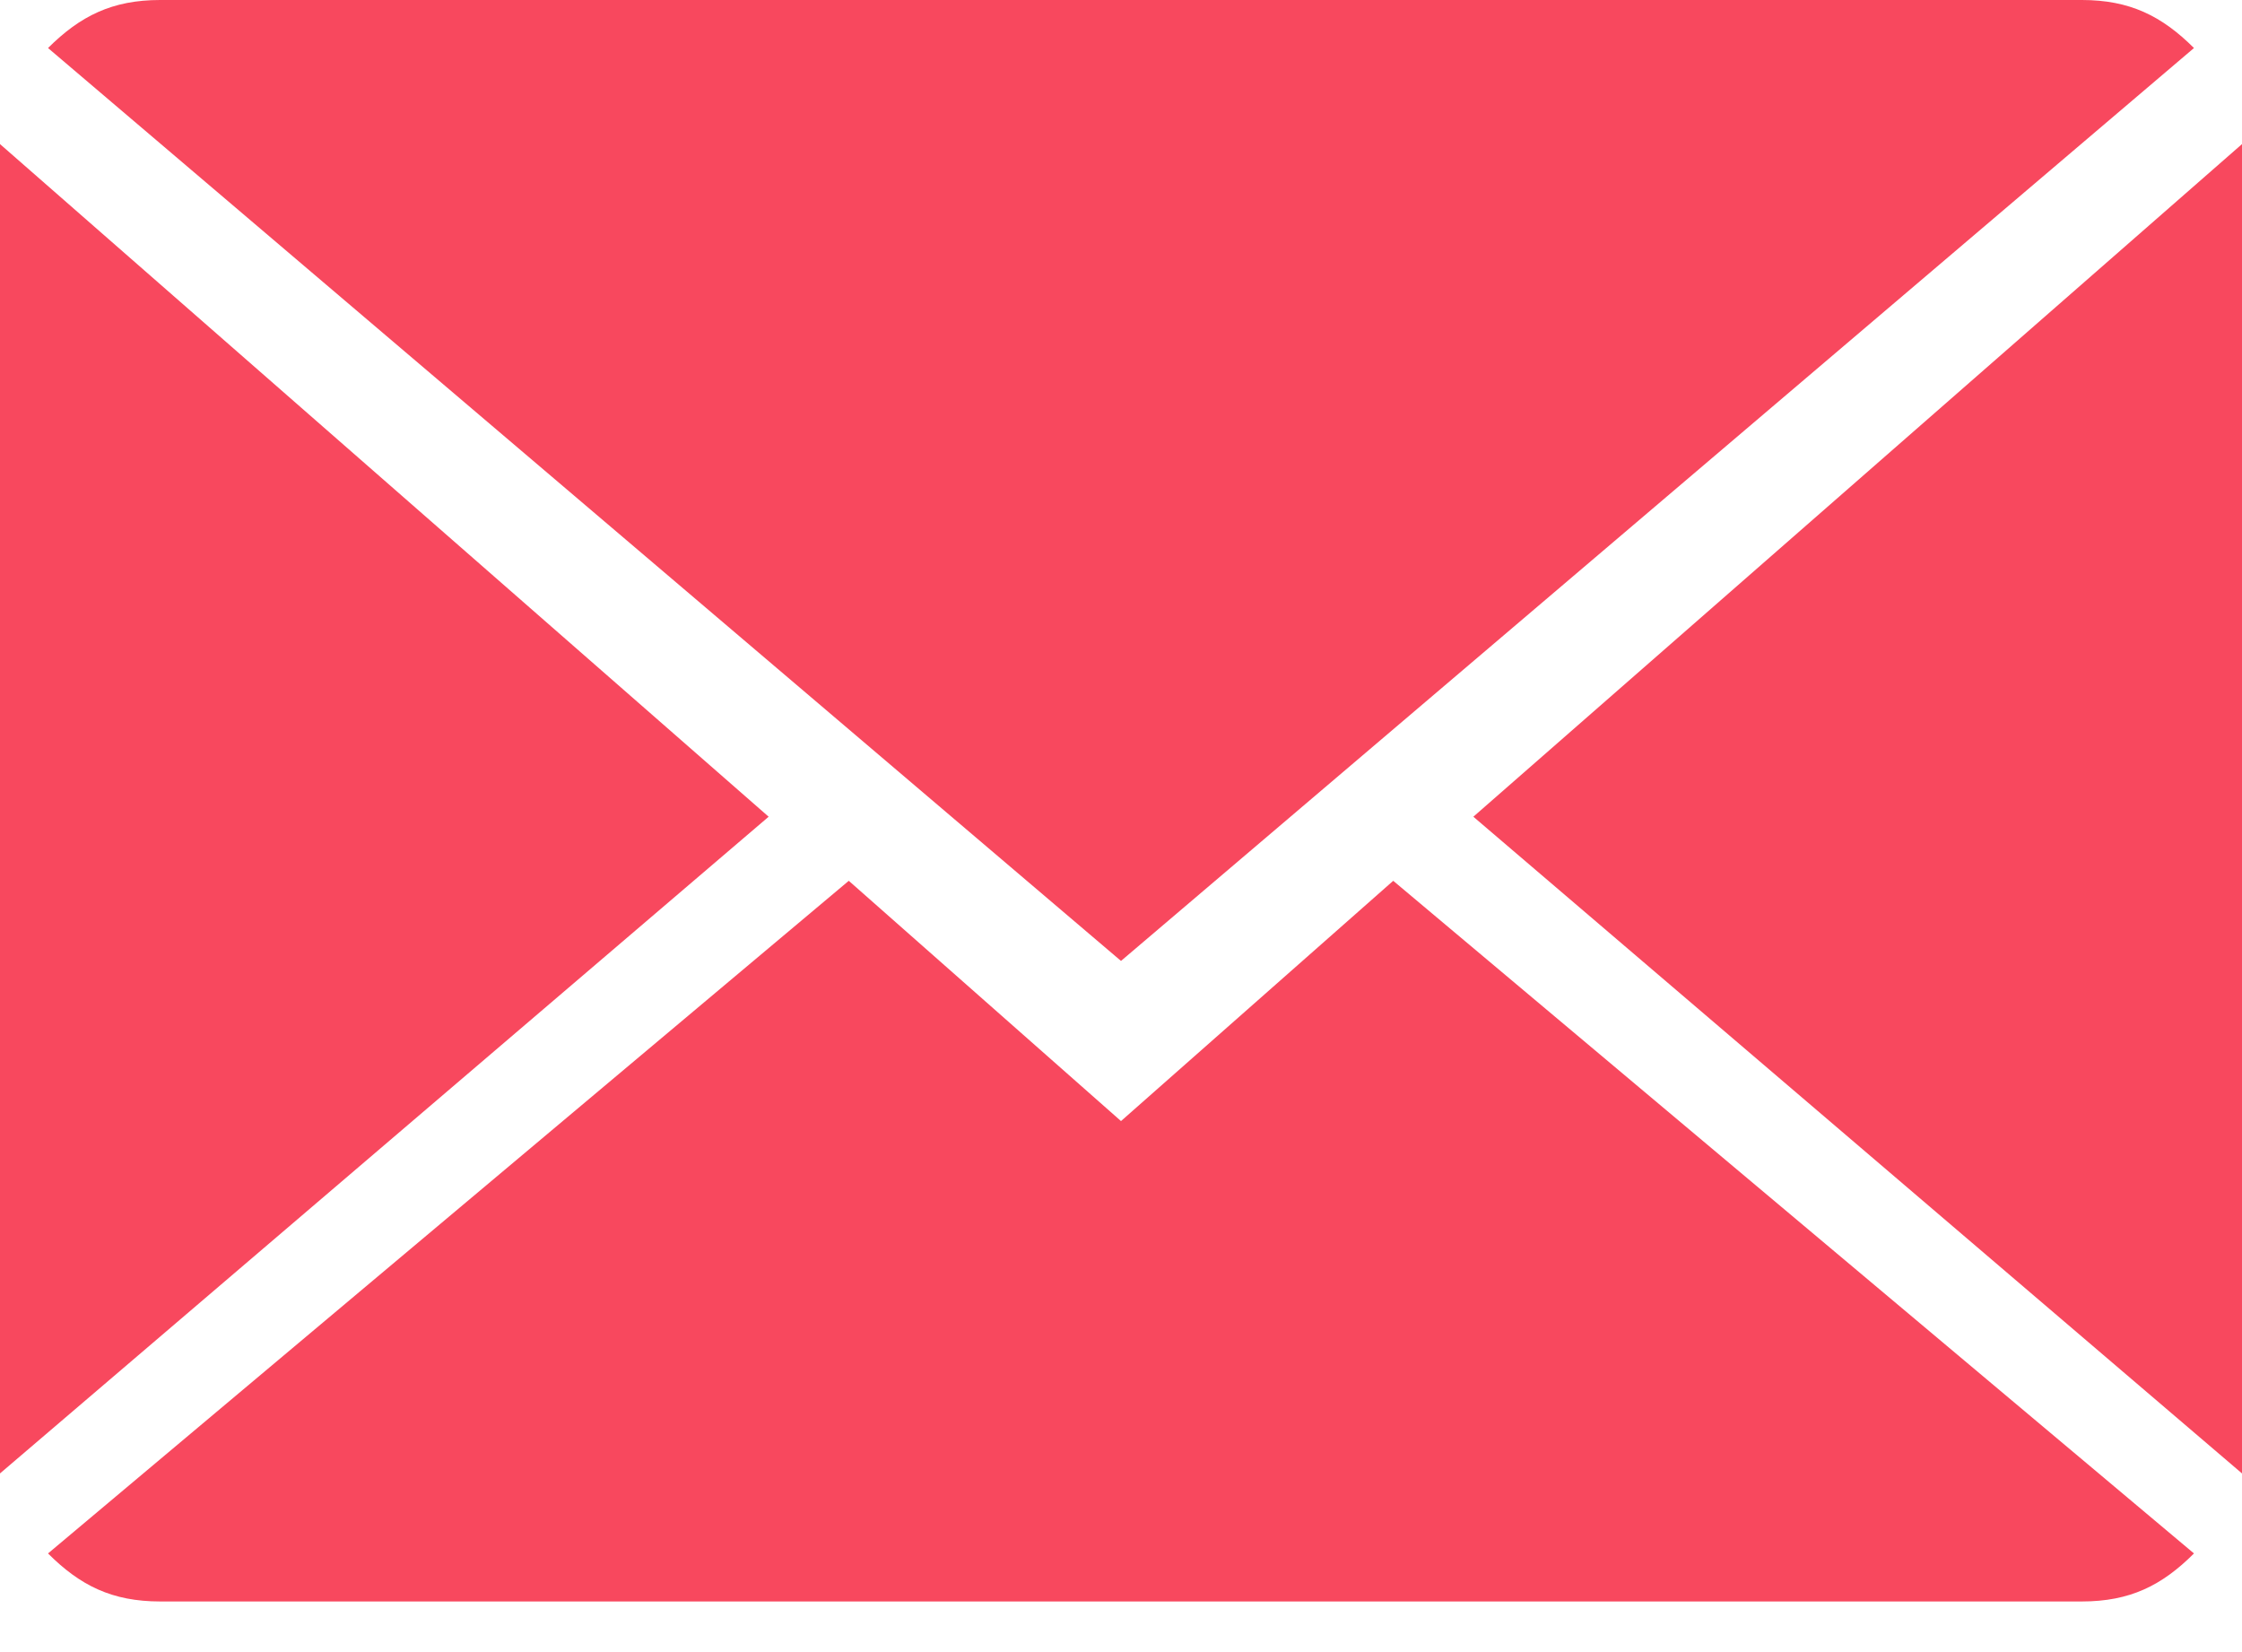 <?xml version="1.0" encoding="UTF-8"?>
<svg width="19px" height="14px" viewBox="0 0 19 14" version="1.1" xmlns="http://www.w3.org/2000/svg" xmlns:xlink="http://www.w3.org/1999/xlink">
    <title>C5EB296E-975A-4ABF-A9CD-CFF9A2519FCD</title>
    <g id="Page-1" stroke="none" stroke-width="1" fill="none" fill-rule="evenodd">
        <g id="vi-go-Branza-Restauracyjna" transform="translate(-893, -5376)" fill="#F8485E" fill-rule="nonzero">
            <g id="Kontakt" transform="translate(30, 4817)">
                <g id="Group-10" transform="translate(220, 372)">
                    <g id="Group-9" transform="translate(50, 50)">
                        <g id="Group-18" transform="translate(593, 131)">
                            <g id="close-envelope-kopia" transform="translate(0, 6)">
                                <path d="M11.807,7.464 L18.593,13.164 C18.321,13.436 18.05,13.571 17.643,13.571 L17.643,13.571 L1.357,13.571 C0.95,13.571 0.679,13.436 0.407,13.164 L0.407,13.164 L7.193,7.464 L9.5,9.5 L11.807,7.464 Z M0,1.221 L6.514,6.921 L0,12.486 L0,1.221 Z M19,1.221 L19,12.486 L12.486,6.921 L19,1.221 Z M17.643,-9.09494702e-13 C18.05,-9.09494702e-13 18.321,0.136 18.593,0.407 L18.593,0.407 L9.5,8.143 L0.407,0.407 C0.679,0.136 0.95,-9.09494702e-13 1.357,-9.09494702e-13 L1.357,-9.09494702e-13 Z" id="mail"></path>
                            </g>
                        </g>
                    </g>
                </g>
            </g>
        </g>
    </g>
</svg>